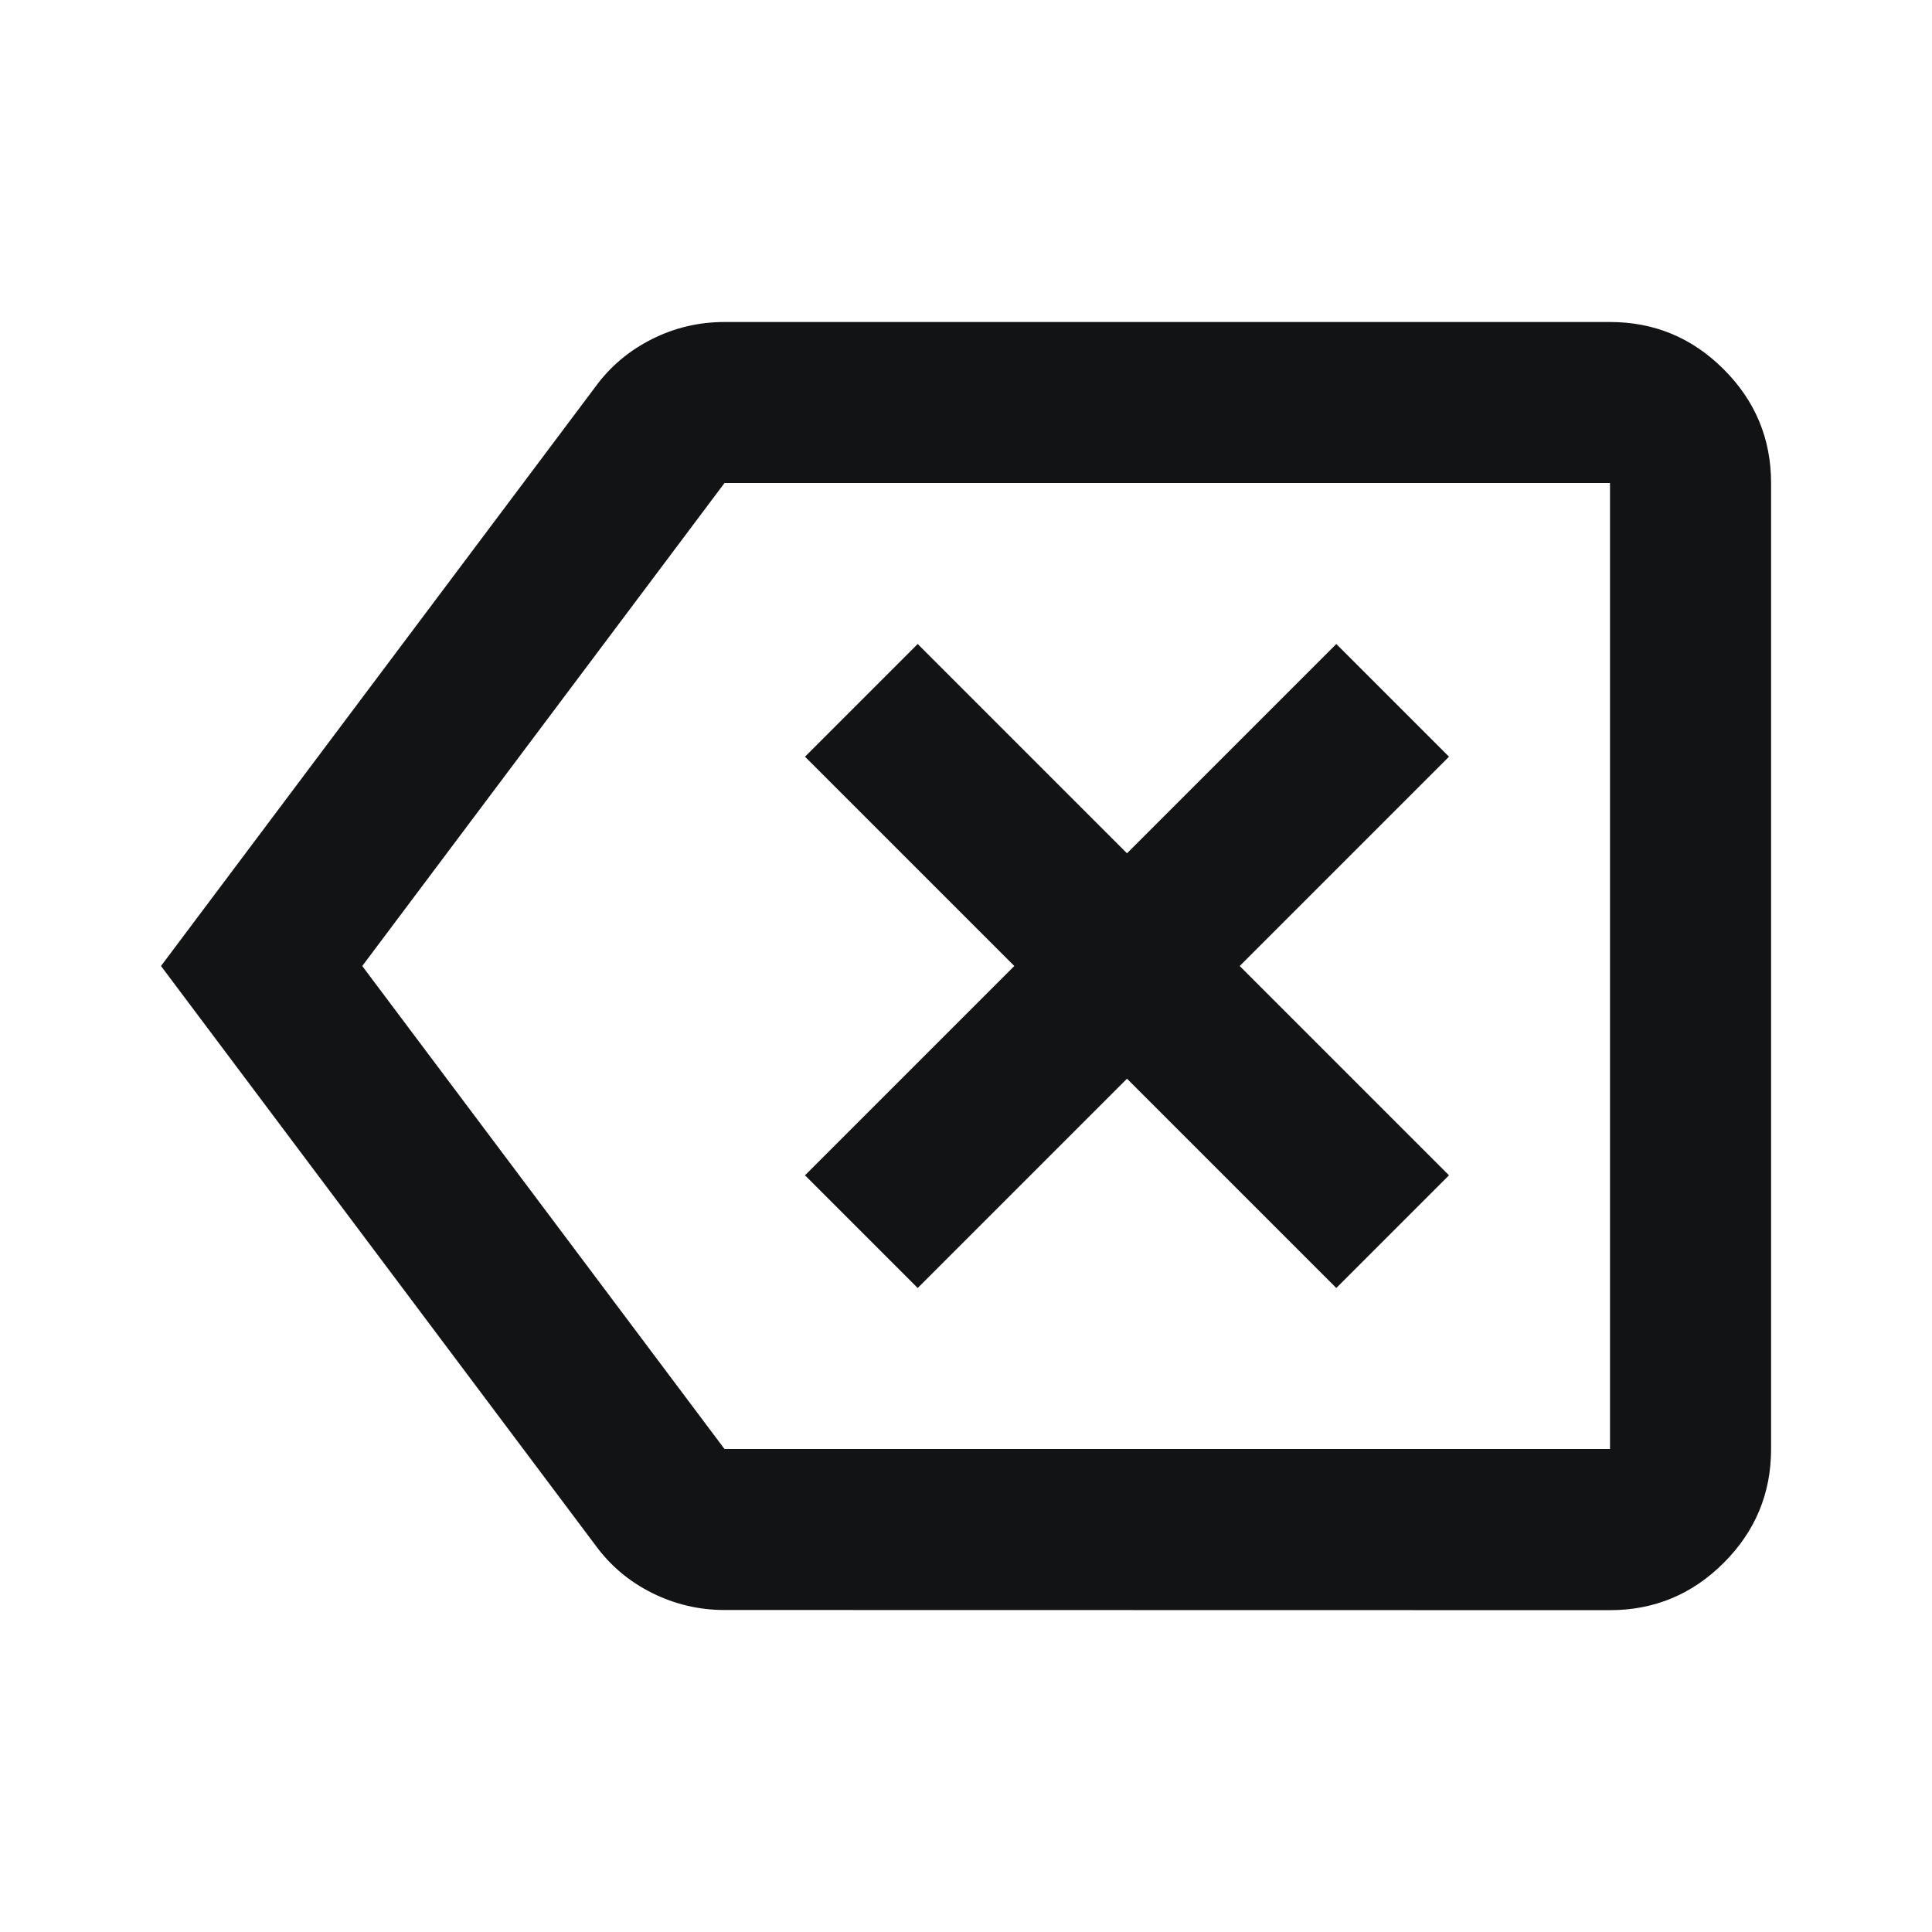 <svg fill="none" height="24" viewBox="0 0 24 24" width="24" xmlns="http://www.w3.org/2000/svg"><path d="m11.4 16 2.6-2.6 2.6 2.6 1.4-1.4-2.6-2.6 2.6-2.6-1.4-1.4-2.6 2.6-2.6-2.6-1.4 1.4 2.6 2.6-2.6 2.6zm-2.4 4c-.317 0-.617-.071-.9-.212s-.517-.338-.7-.588l-5.4-7.2 5.4-7.2c.183-.25.417-.446.7-.588s.583-.212.9-.212h11c.55 0 1.021.196 1.413.588s.588.863.588 1.413v12c0 .55-.196 1.021-.588 1.413s-.863.588-1.413.588zm-4.5-8 4.5 6h11v-12h-11z" fill="#121314"/></svg>